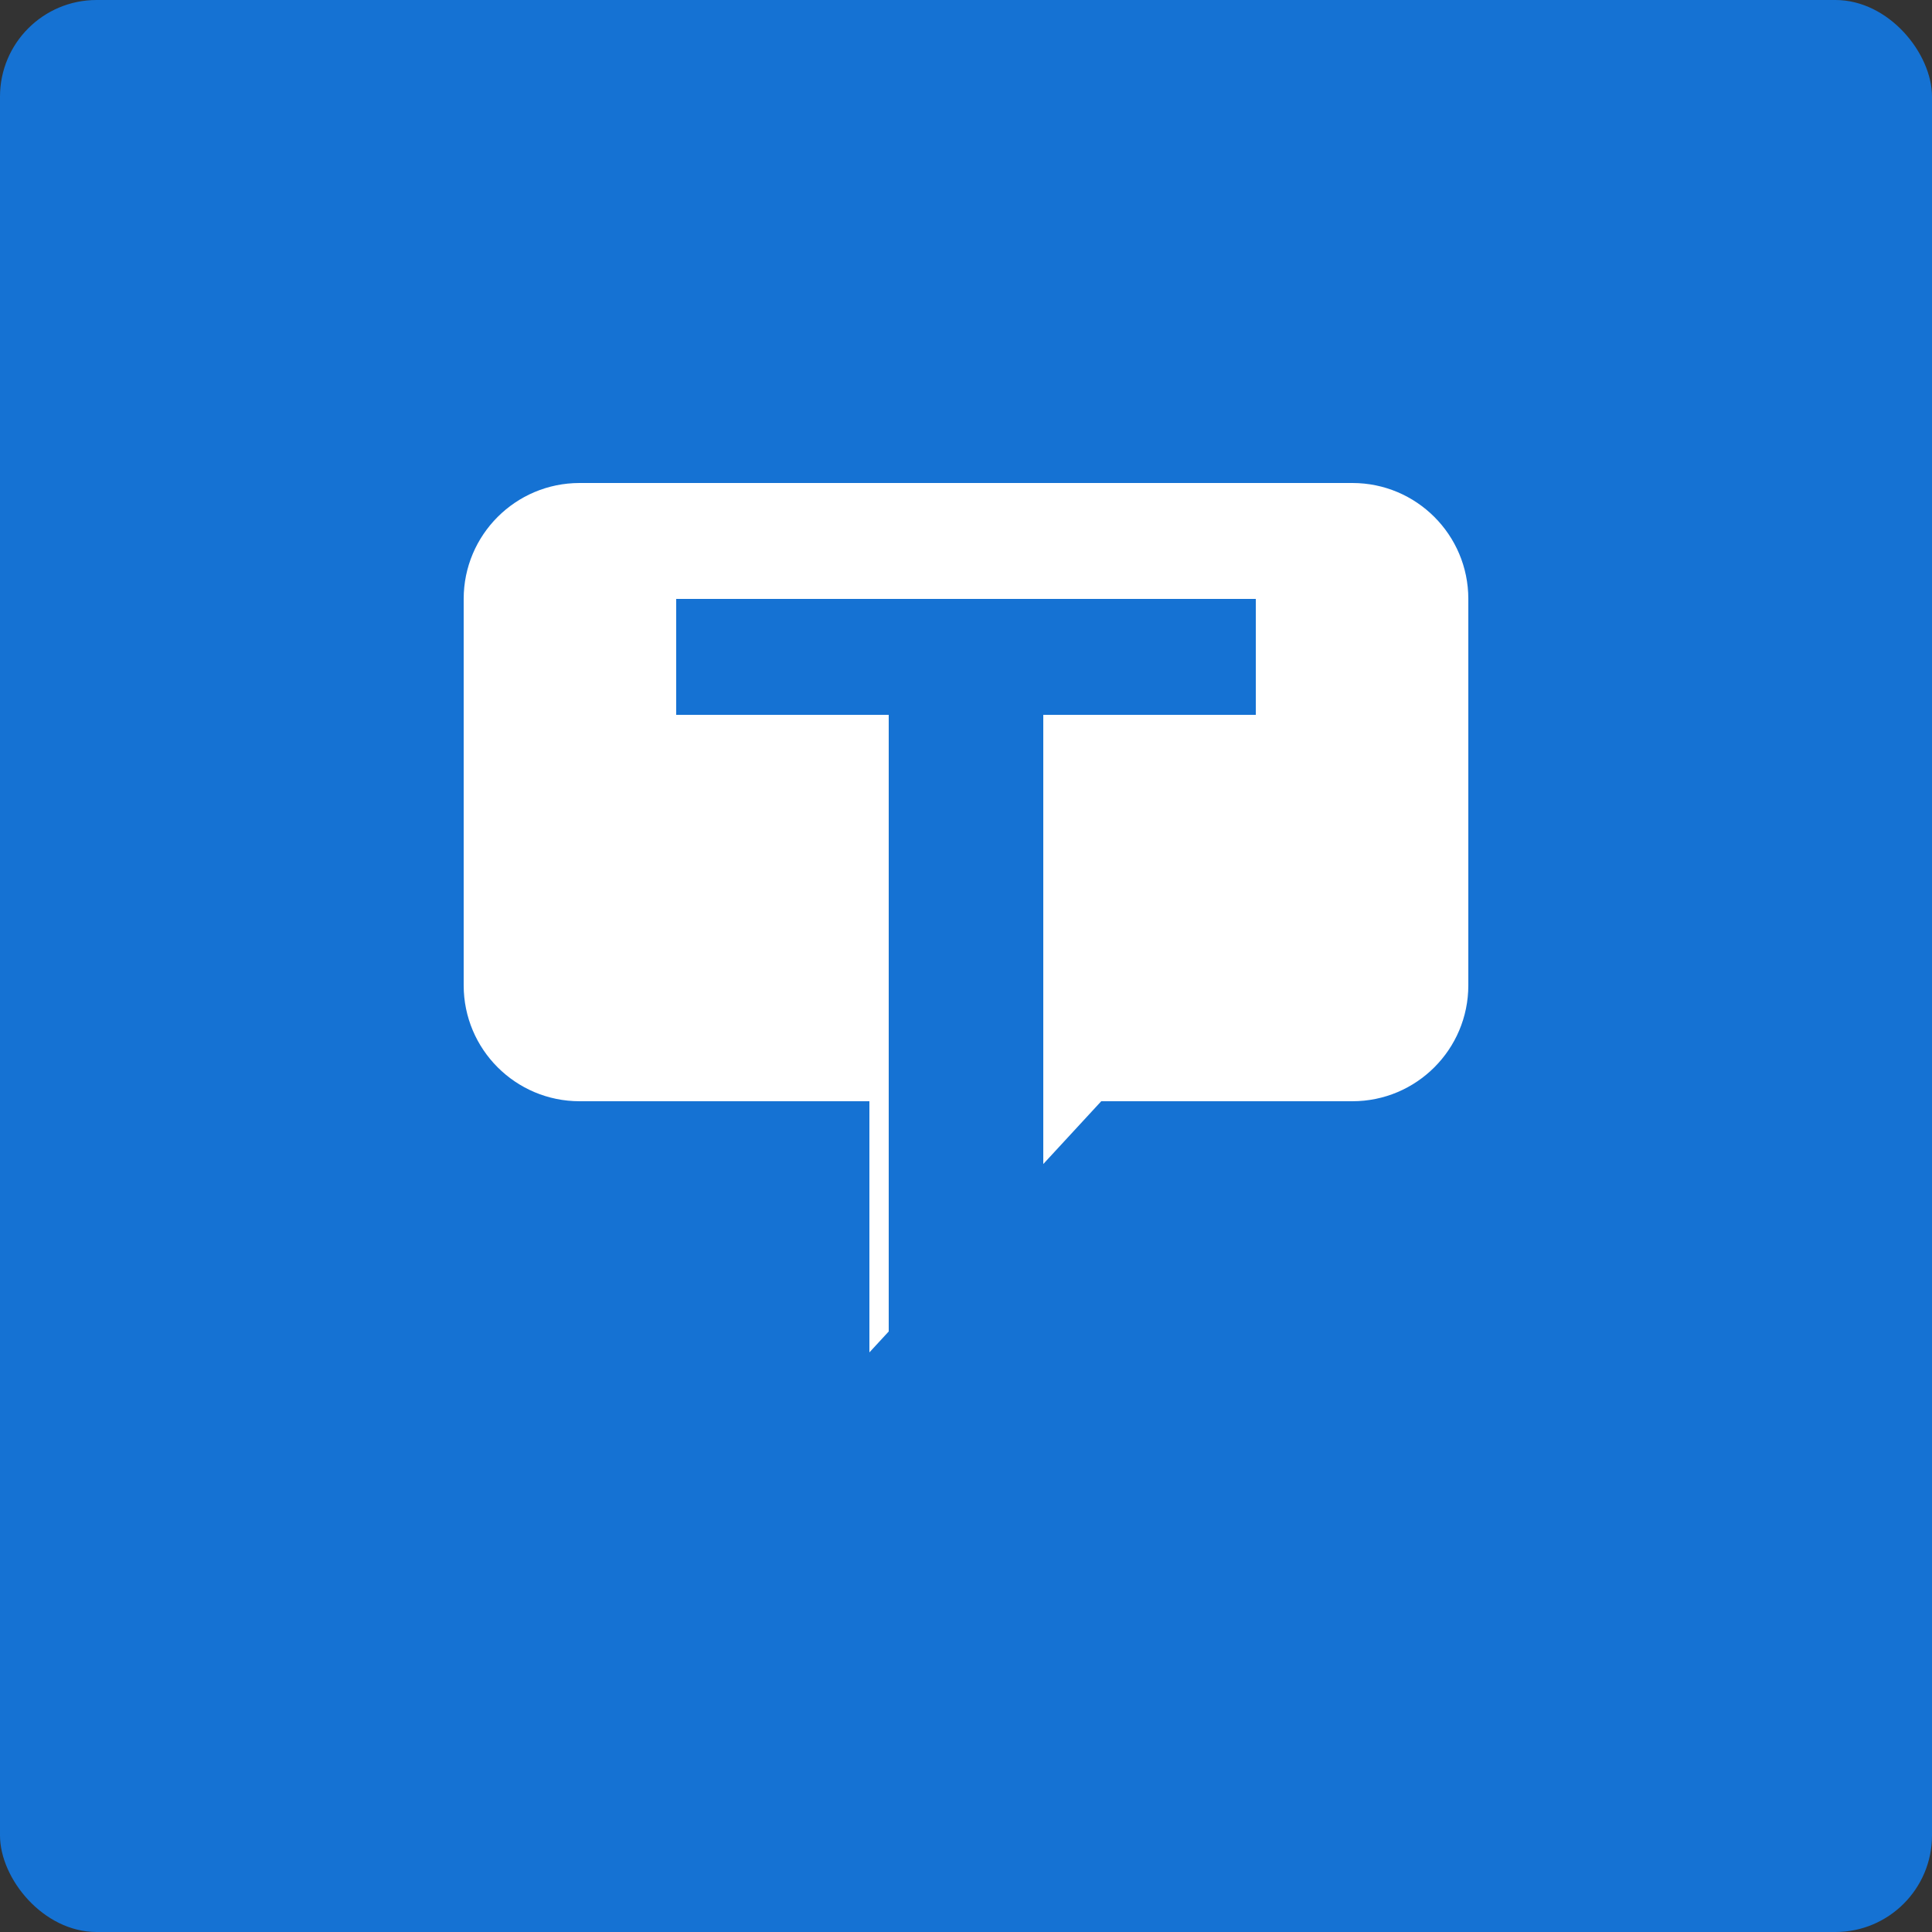 
<svg viewBox="0 0 100 100" fill="none" xmlns="http://www.w3.org/2000/svg">
  <rect x="0" y="0" width="100" height="100" fill="#333333" stroke="none"/>
  <rect width="100" height="100" rx="5" ry="5" fill="#1572D3"/>
  <path d="M30 25H70C73.314 25 76 27.686 76 31V51C76 54.314 73.314 57 70 57H57L45 70V57H30C26.686 57 24 54.314 24 51V31C24 27.686 26.686 25 30 25Z" fill="white"/>
  <path d="M35 31H65V37H54V79H46V37H35V31Z" fill="#1572D3"/>
</svg>
